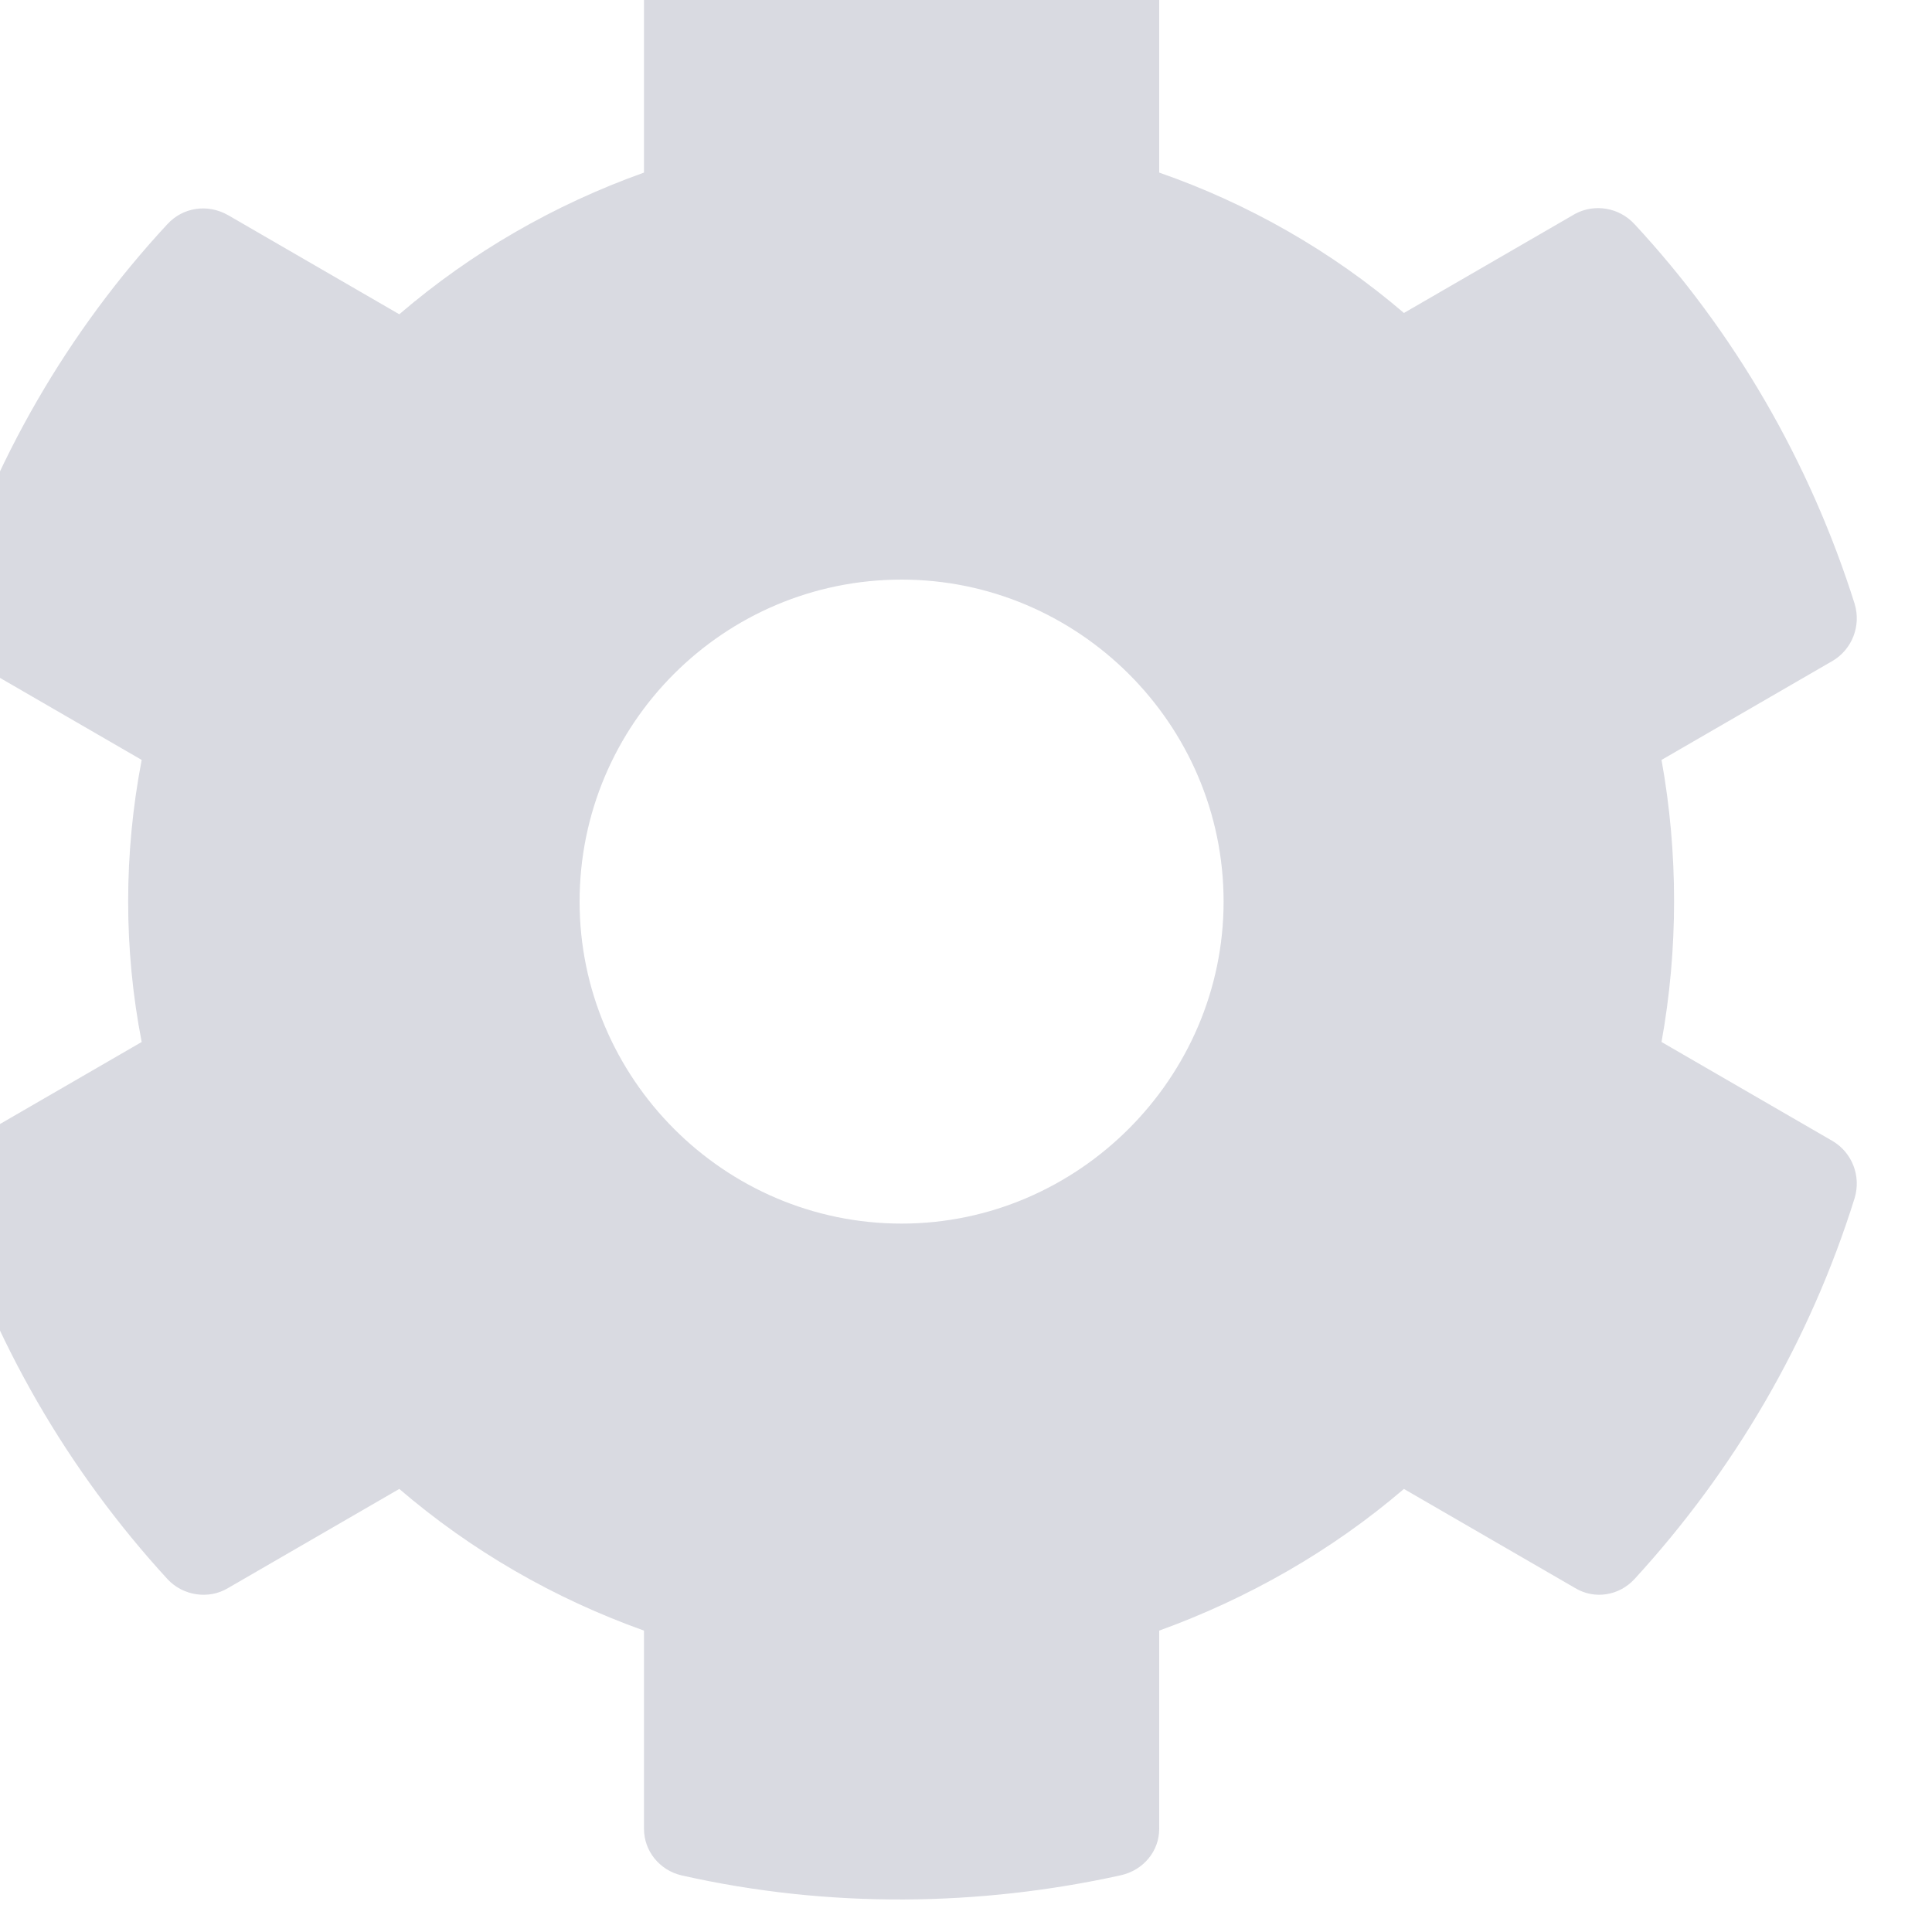 <svg width="15" height="15" viewBox="0 0 15 15" fill="none" xmlns="http://www.w3.org/2000/svg" xmlns:xlink="http://www.w3.org/1999/xlink">
	<desc>
			Created with Pixso.
	</desc>
	<defs/>
	<g opacity="0.4">
		<path id="Vector" d="M14.23 8.86L12.9 8.09C13.03 7.37 13.03 6.62 12.9 5.9L14.23 5.13C14.38 5.04 14.45 4.86 14.4 4.69C14.05 3.58 13.46 2.57 12.69 1.74C12.57 1.61 12.38 1.58 12.23 1.66L10.9 2.43C10.34 1.95 9.69 1.58 9 1.34L9 -0.2C9 -0.37 8.87 -0.53 8.7 -0.56C7.55 -0.82 6.38 -0.81 5.29 -0.56C5.12 -0.53 5 -0.37 5 -0.2L5 1.34C4.3 1.59 3.66 1.96 3.1 2.44L1.77 1.67C1.61 1.58 1.42 1.61 1.3 1.74C0.53 2.57 -0.06 3.58 -0.4 4.69C-0.46 4.86 -0.39 5.04 -0.23 5.13L1.1 5.9C0.96 6.63 0.96 7.37 1.1 8.09L-0.23 8.86C-0.39 8.95 -0.45 9.13 -0.4 9.3C-0.06 10.41 0.53 11.42 1.3 12.26C1.42 12.39 1.62 12.42 1.77 12.33L3.1 11.56C3.66 12.04 4.3 12.41 5 12.66L5 14.2C5 14.37 5.12 14.52 5.29 14.56C6.44 14.82 7.61 14.8 8.7 14.56C8.88 14.52 9 14.37 9 14.2L9 12.66C9.69 12.41 10.34 12.04 10.9 11.56L12.23 12.33C12.38 12.42 12.57 12.39 12.69 12.26C13.46 11.42 14.05 10.42 14.4 9.3C14.45 9.13 14.38 8.95 14.23 8.86ZM7 9.5C5.62 9.5 4.5 8.37 4.5 7C4.5 5.62 5.62 4.5 7 4.5C8.37 4.5 9.5 5.62 9.5 7C9.5 8.37 8.37 9.5 7 9.5Z" fill="#9FA2B4" fill-opacity="1" fill-rule="nonzero"/>
	</g>
</svg>
